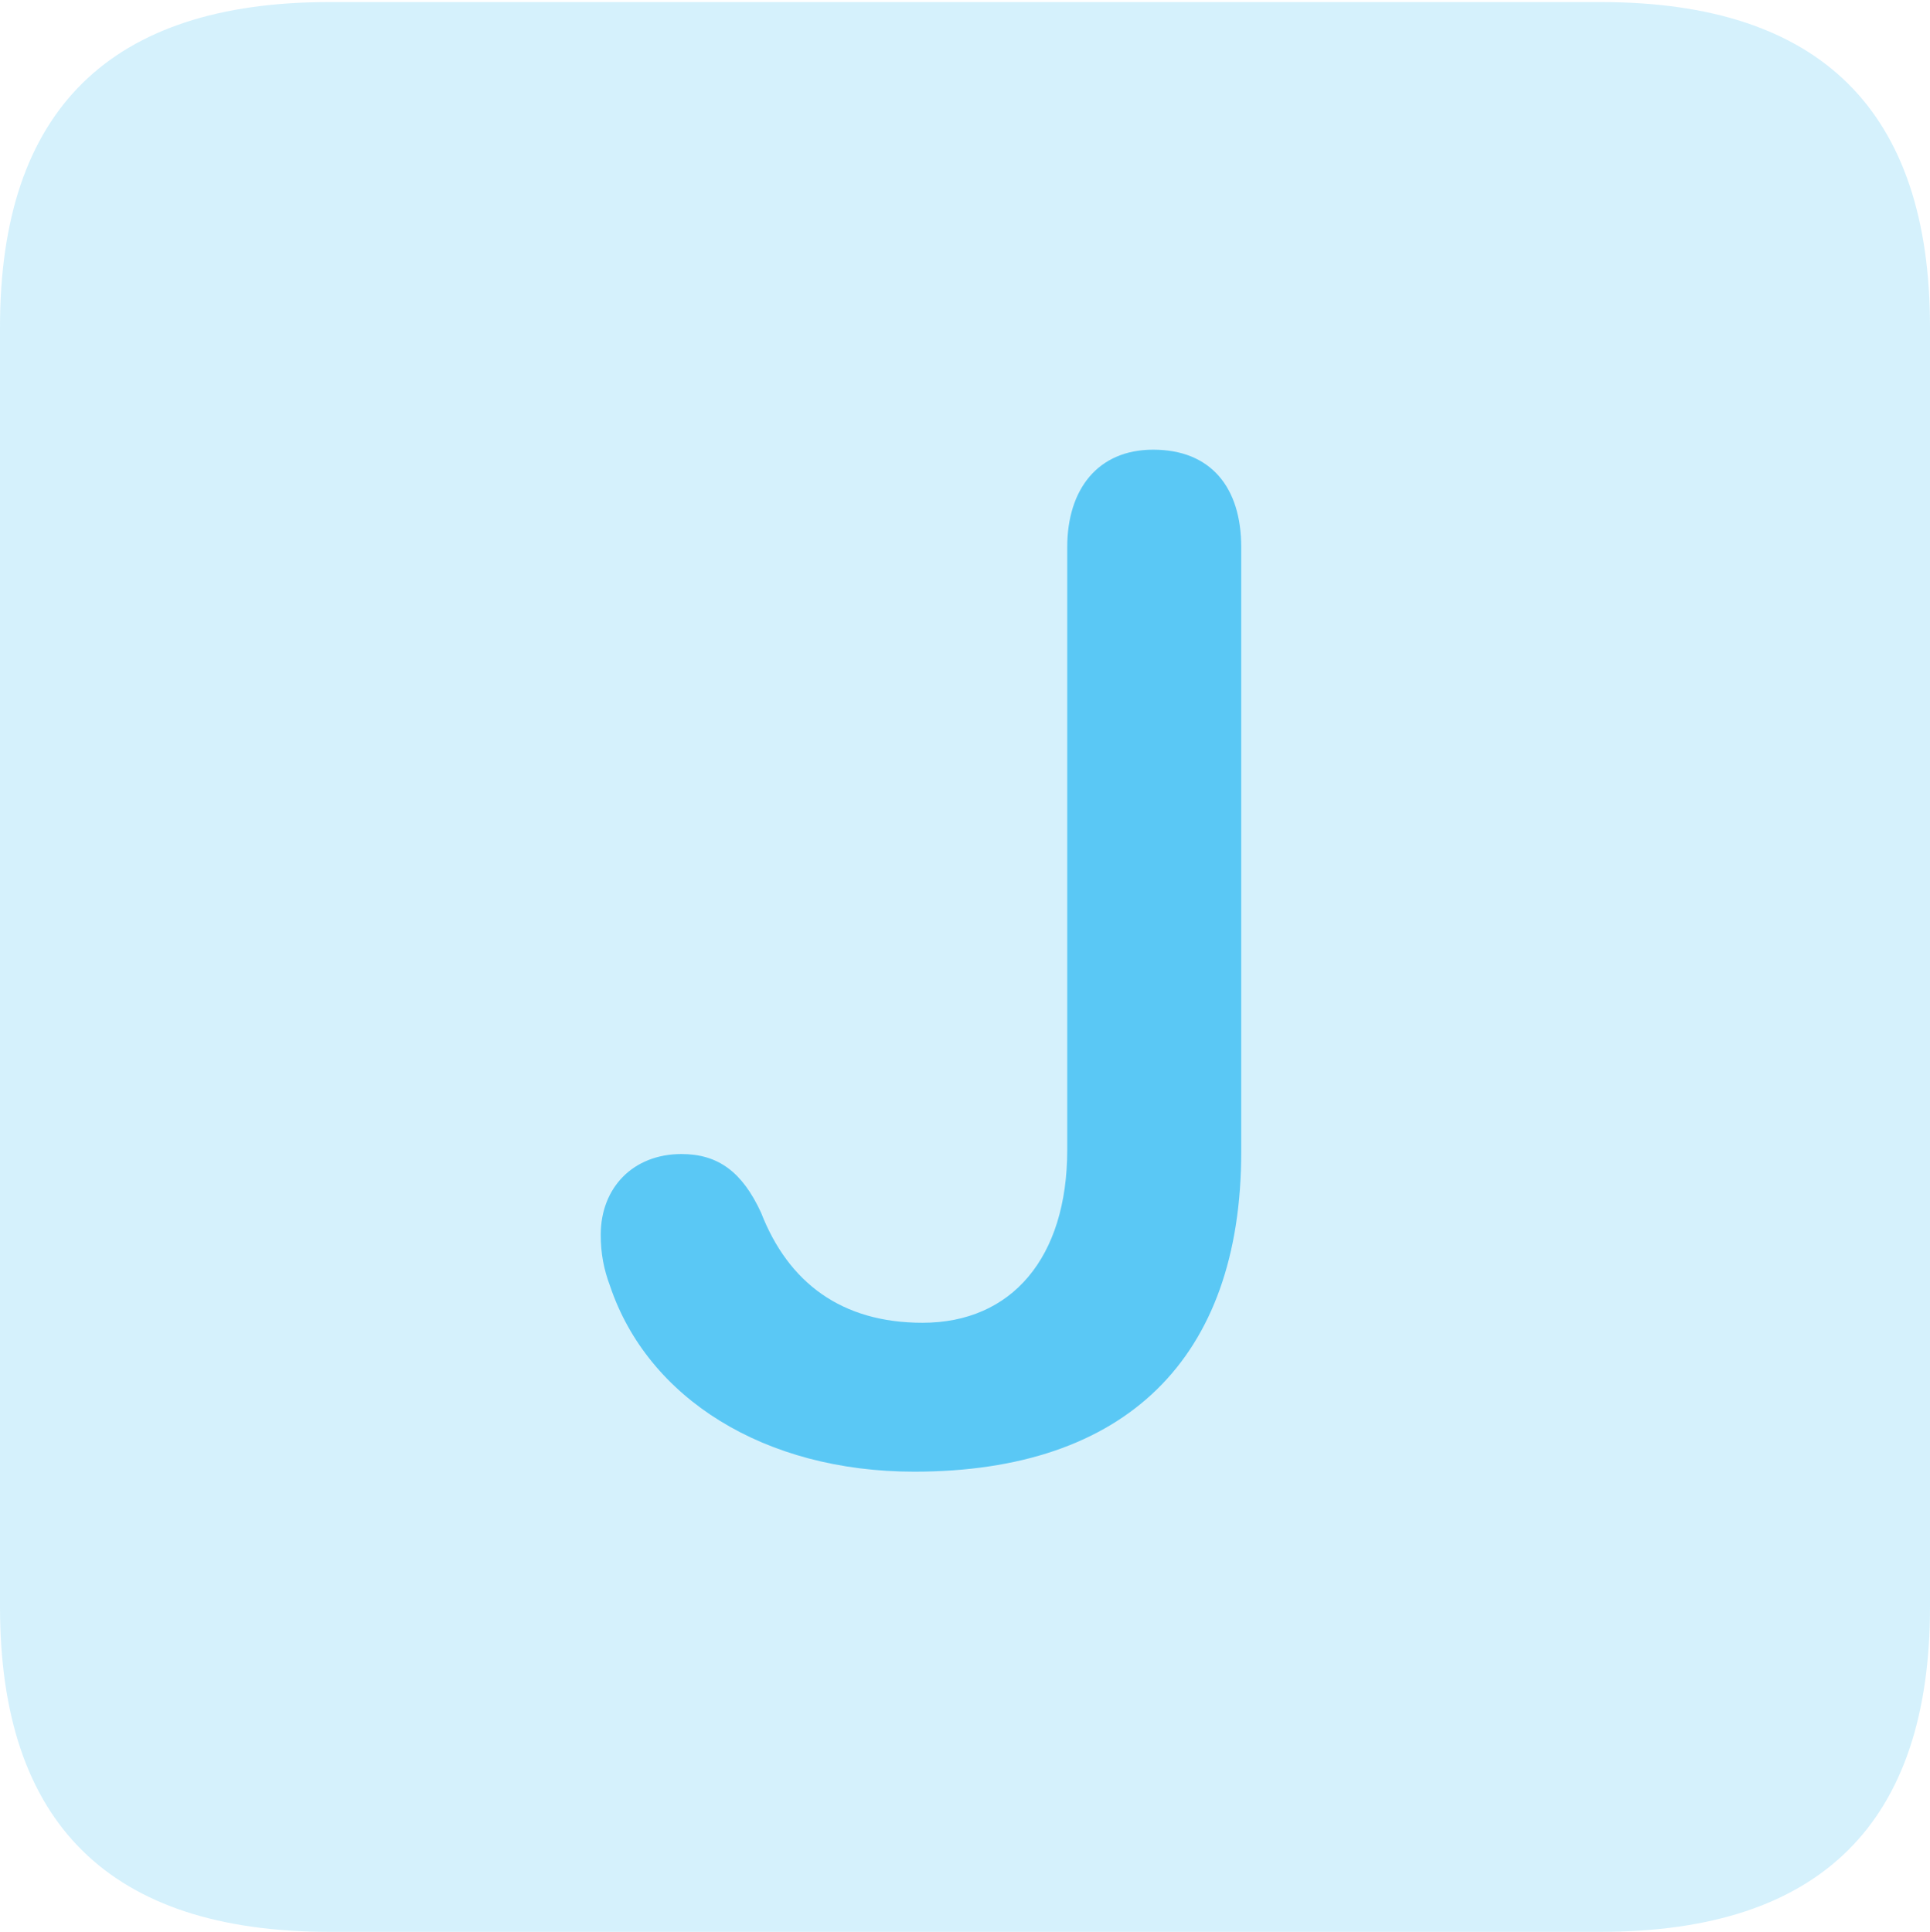 <?xml version="1.0" encoding="UTF-8"?>
<!--Generator: Apple Native CoreSVG 175.5-->
<!DOCTYPE svg
PUBLIC "-//W3C//DTD SVG 1.1//EN"
       "http://www.w3.org/Graphics/SVG/1.1/DTD/svg11.dtd">
<svg version="1.1" xmlns="http://www.w3.org/2000/svg" xmlns:xlink="http://www.w3.org/1999/xlink" width="22.473" height="22.498">
 <g>
  <rect height="22.498" opacity="0" width="22.473" x="0" y="0"/>
  <path d="M3.833 22.498L18.64 22.498C21.204 22.498 22.473 21.228 22.473 18.713L22.473 3.809C22.473 1.294 21.204 0.024 18.64 0.024L3.833 0.024C1.282 0.024 0 1.282 0 3.809L0 18.713C0 21.24 1.282 22.498 3.833 22.498Z" fill="#5ac8f5" fill-opacity="0.25"/>
  <path d="M10.645 17.139C8.899 17.139 7.544 16.284 7.104 14.978C7.031 14.783 6.995 14.6 6.995 14.38C6.995 13.831 7.373 13.44 7.935 13.44C8.362 13.44 8.643 13.648 8.862 14.123C9.18 14.941 9.802 15.405 10.742 15.405C11.78 15.405 12.427 14.648 12.427 13.391L12.427 6.372C12.427 5.701 12.781 5.237 13.428 5.237C14.099 5.237 14.453 5.676 14.453 6.372L14.453 13.415C14.453 15.82 13.11 17.139 10.645 17.139Z" fill="#5ac8f5"/>
 </g>
</svg>
